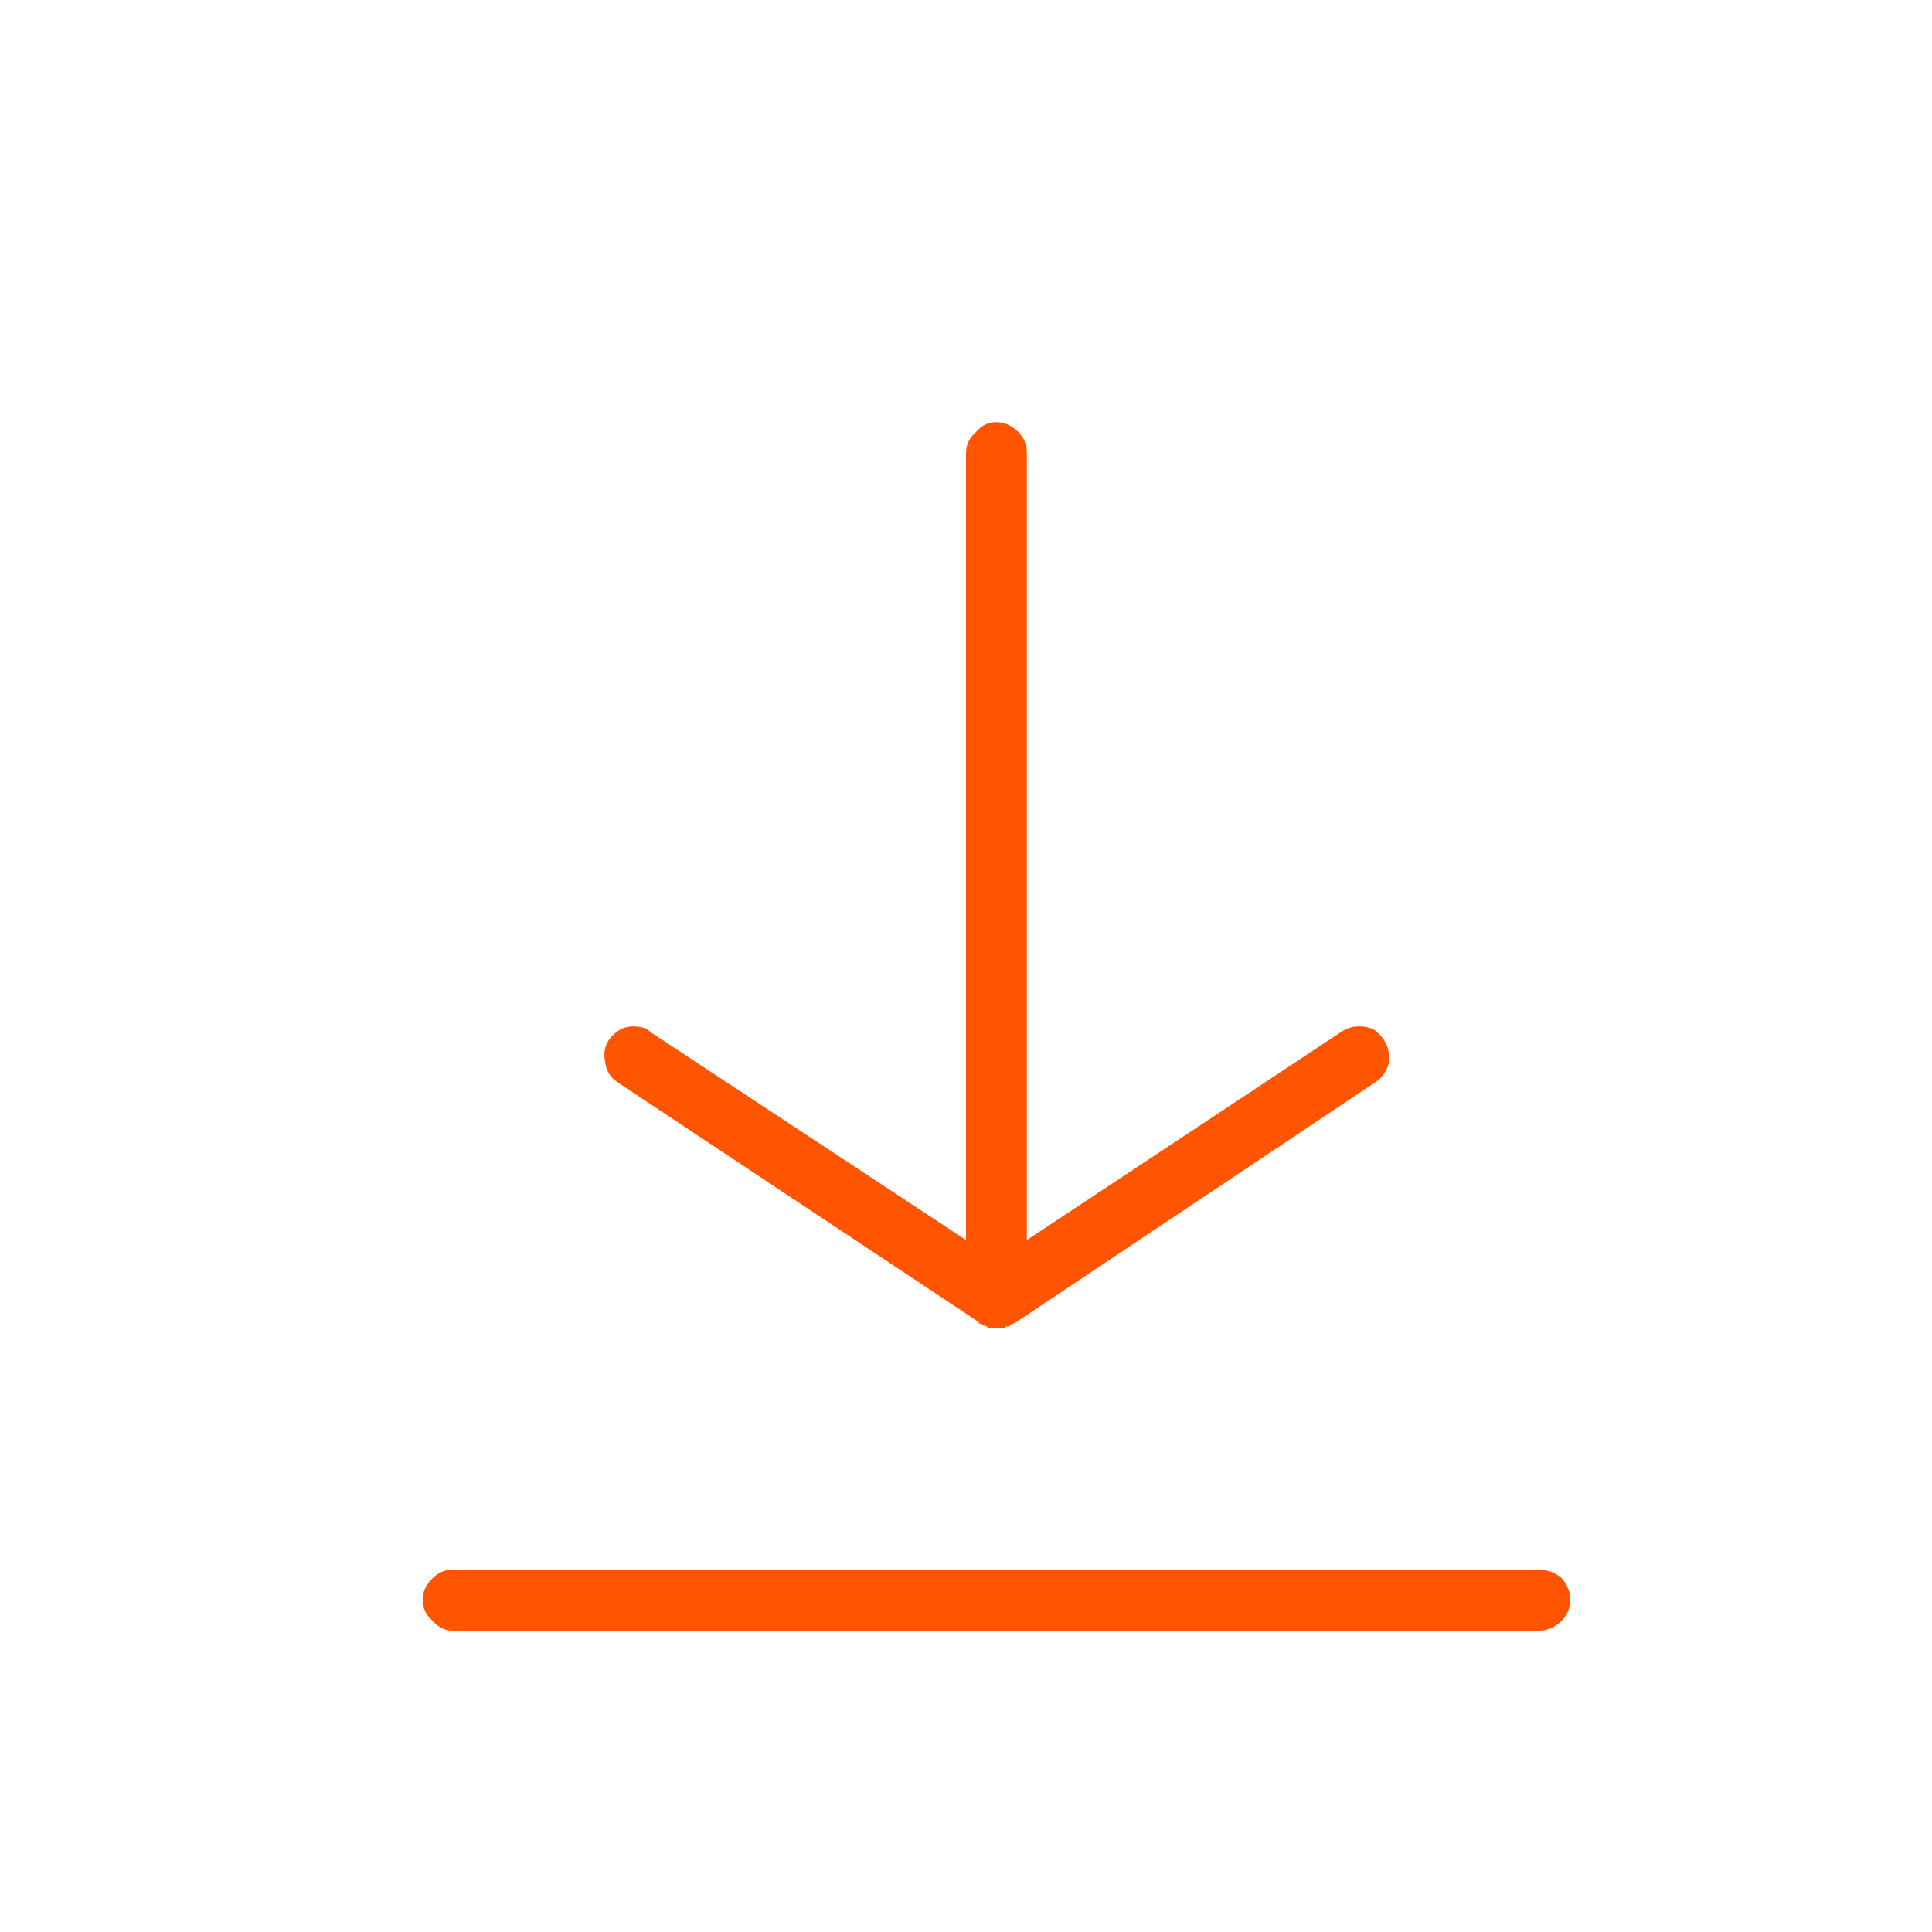 <svg width="32" height="32" viewBox="0 0 32 32" fill="none" xmlns="http://www.w3.org/2000/svg">
<path d="M7 26.492C7 26.633 7.055 26.75 7.164 26.844C7.258 26.953 7.367 27.008 7.492 27.008L25.492 27.008C25.633 27.008 25.758 26.953 25.867 26.844C25.961 26.75 26.008 26.633 26.008 26.492C26.008 26.367 25.961 26.25 25.867 26.141C25.758 26.047 25.633 26 25.492 26L7.492 26C7.367 26 7.258 26.047 7.164 26.141C7.055 26.25 7 26.367 7 26.492ZM10.211 17.914C10.102 17.836 10.039 17.727 10.023 17.586C9.992 17.445 10.016 17.32 10.094 17.211C10.141 17.148 10.203 17.094 10.281 17.047C10.344 17.016 10.414 17 10.492 17C10.555 17 10.609 17.008 10.656 17.023C10.703 17.039 10.742 17.062 10.773 17.094L16 20.539L16 7.508C16 7.367 16.055 7.25 16.164 7.156C16.258 7.047 16.367 6.992 16.492 6.992C16.633 6.992 16.758 7.047 16.867 7.156C16.961 7.25 17.008 7.367 17.008 7.508V20.539L22.211 17.094C22.258 17.062 22.305 17.039 22.352 17.023C22.398 17.008 22.453 17 22.516 17C22.594 17 22.672 17.016 22.75 17.047C22.812 17.094 22.867 17.148 22.914 17.211C22.992 17.336 23.023 17.461 23.008 17.586C22.977 17.727 22.906 17.836 22.797 17.914L16.797 21.922C16.797 21.922 16.789 21.922 16.773 21.922C16.773 21.922 16.766 21.93 16.75 21.945C16.734 21.945 16.727 21.945 16.727 21.945C16.727 21.945 16.727 21.953 16.727 21.969C16.711 21.969 16.703 21.969 16.703 21.969C16.688 21.969 16.68 21.969 16.68 21.969C16.664 21.969 16.656 21.969 16.656 21.969C16.656 21.984 16.656 21.992 16.656 21.992C16.641 21.992 16.633 21.992 16.633 21.992C16.617 21.992 16.609 21.992 16.609 21.992C16.594 21.992 16.586 21.992 16.586 21.992C16.57 21.992 16.562 21.992 16.562 21.992C16.547 21.992 16.539 21.992 16.539 21.992C16.523 21.992 16.516 21.992 16.516 21.992C16.5 21.992 16.492 21.992 16.492 21.992C16.492 21.992 16.484 21.992 16.469 21.992C16.453 21.992 16.445 21.992 16.445 21.992C16.445 21.992 16.438 21.992 16.422 21.992C16.422 21.992 16.414 21.992 16.398 21.992C16.398 21.992 16.391 21.992 16.375 21.992C16.375 21.992 16.367 21.992 16.352 21.992C16.352 21.977 16.352 21.969 16.352 21.969C16.352 21.969 16.344 21.969 16.328 21.969C16.328 21.969 16.32 21.969 16.305 21.969C16.305 21.969 16.305 21.961 16.305 21.945C16.305 21.945 16.297 21.945 16.281 21.945C16.281 21.945 16.273 21.945 16.258 21.945C16.258 21.945 16.258 21.938 16.258 21.922C16.242 21.922 16.234 21.922 16.234 21.922C16.234 21.922 16.227 21.922 16.211 21.922C16.211 21.922 16.211 21.914 16.211 21.898L10.211 17.914Z" fill="#FF5500"/>
</svg>
